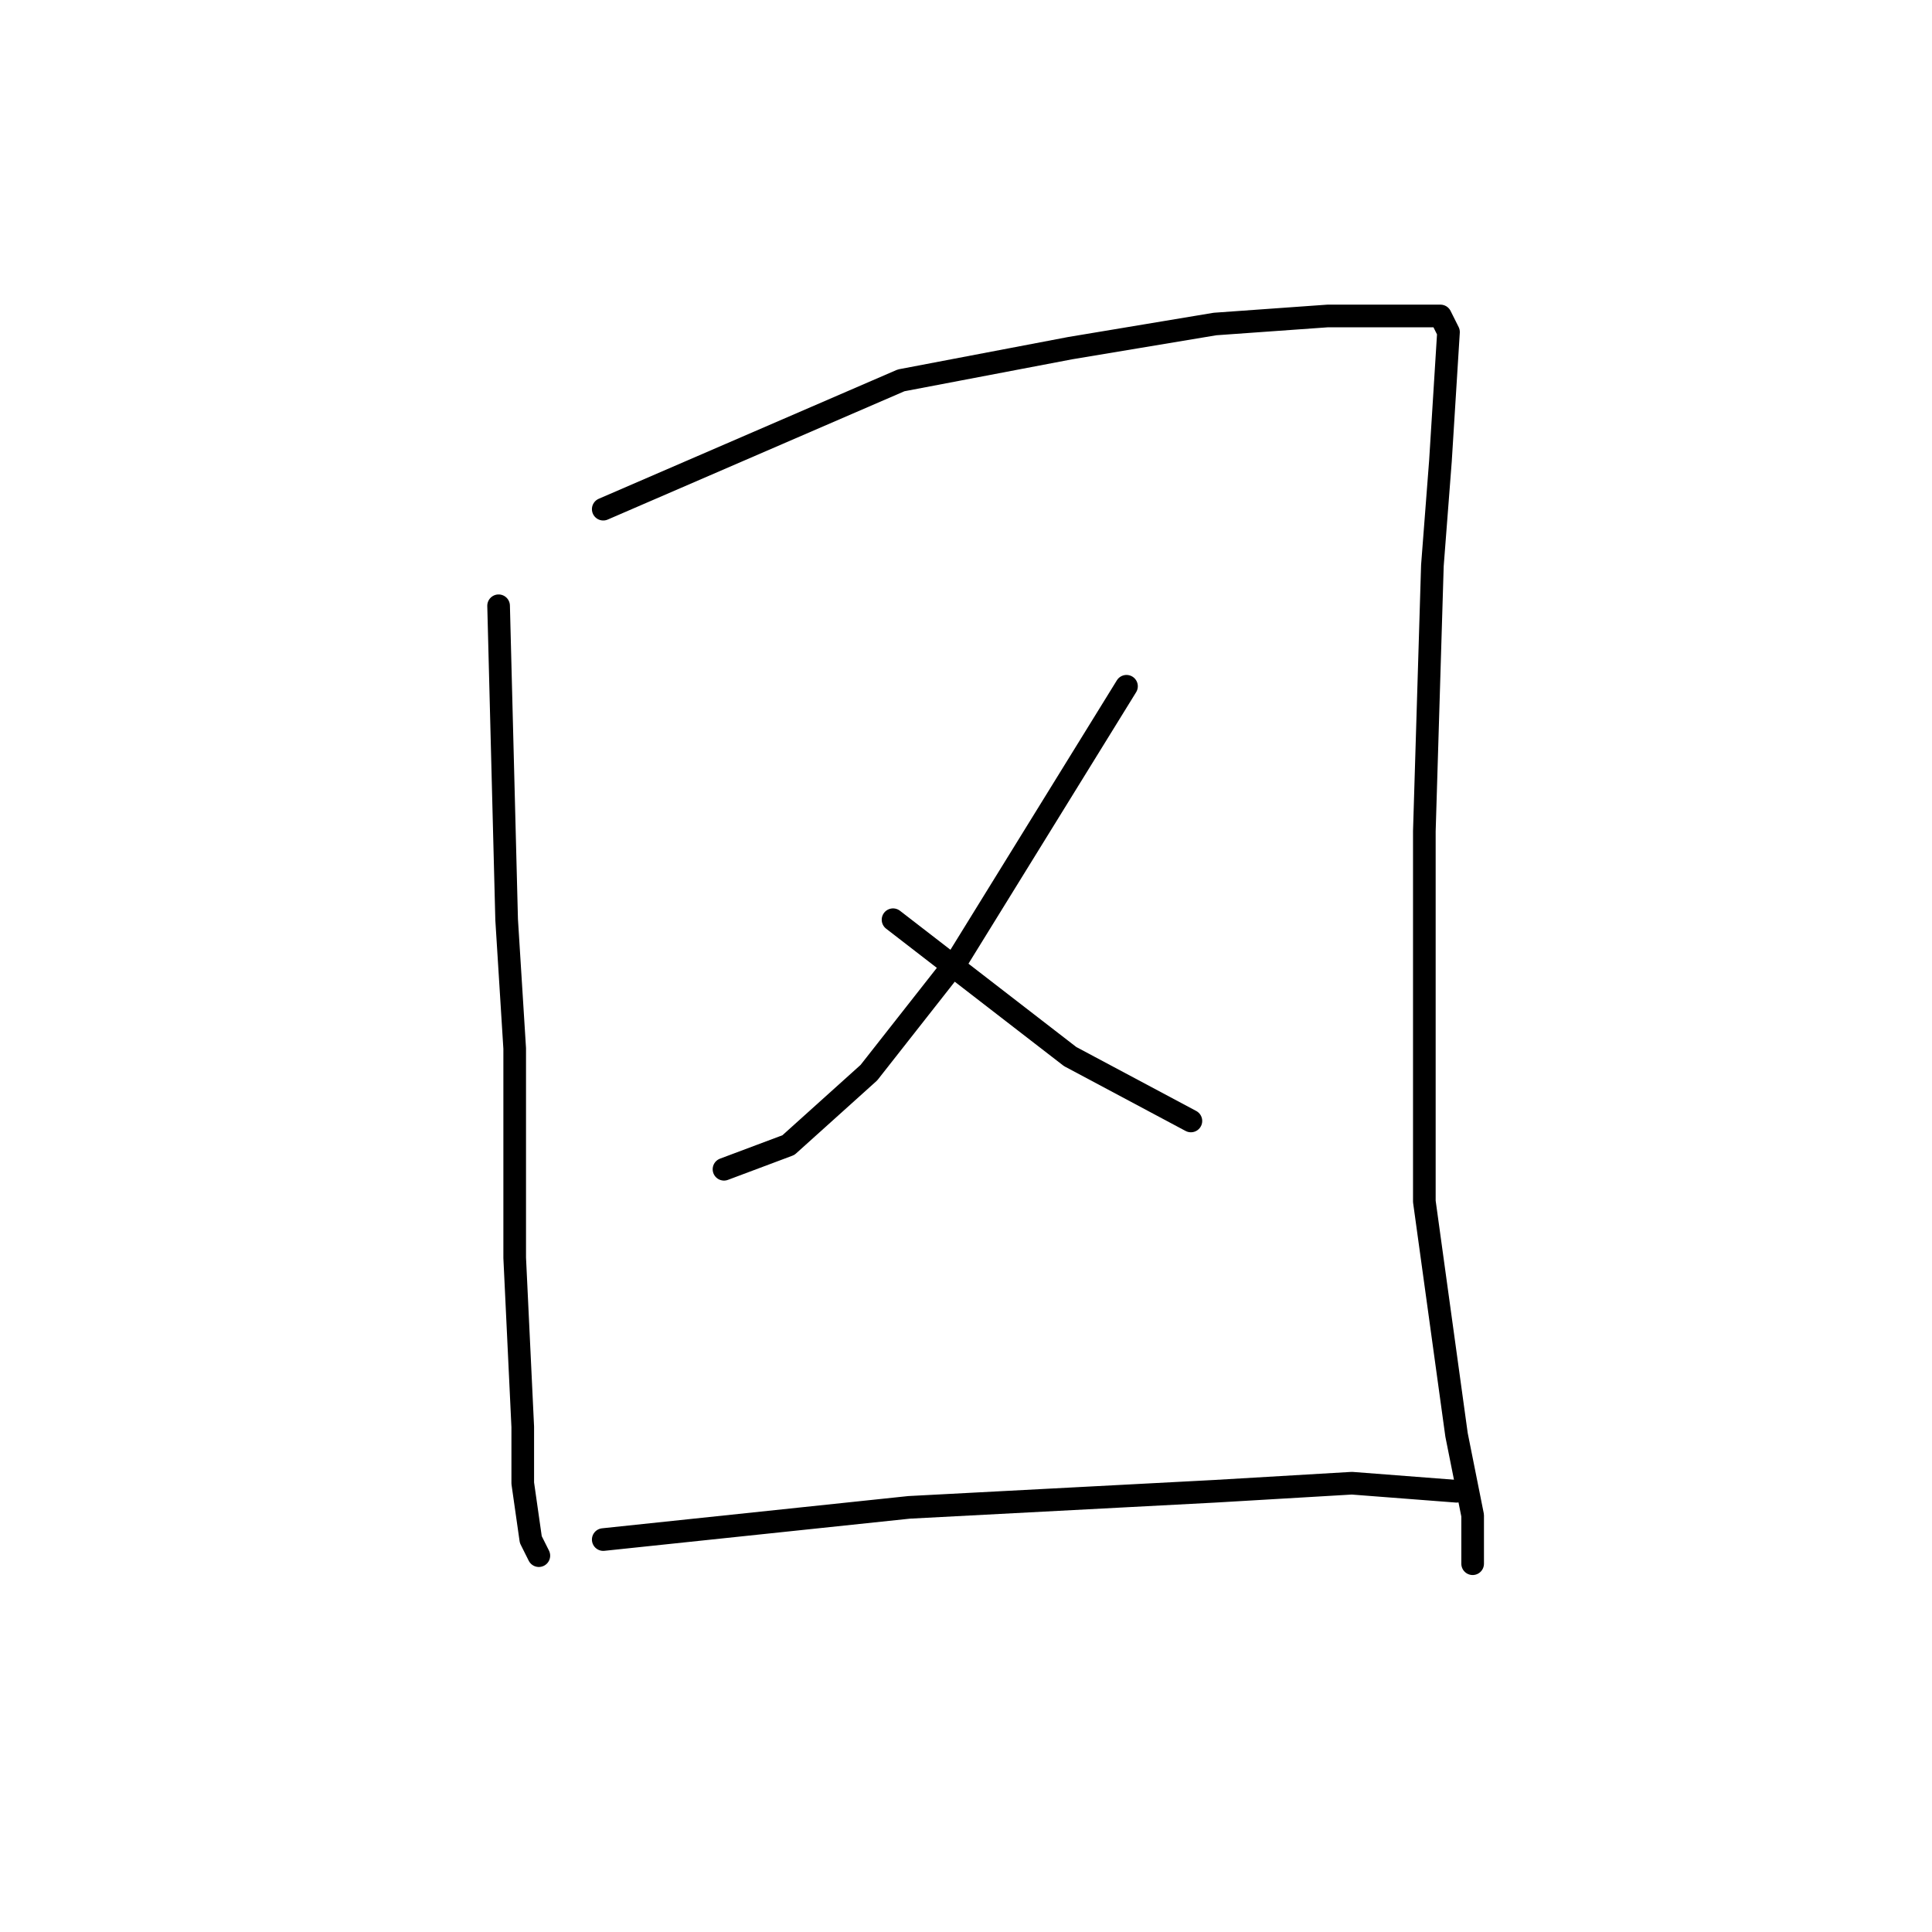 <?xml version="1.0" standalone="no"?>
    <svg width="256" height="256" xmlns="http://www.w3.org/2000/svg" version="1.1">
    <polyline stroke="black" stroke-width="3" stroke-linecap="round" fill="transparent" stroke-linejoin="round" points="66.067 80.267 67.133 121.867 68.2 138.933 68.2 166.667 69.267 189.067 69.267 196.533 70.333 204 71.4 206.133 71.4 206.133 " />
        <polyline stroke="black" stroke-width="3" stroke-linecap="round" fill="transparent" stroke-linejoin="round" points="79.933 67.467 119.4 50.4 141.8 46.133 161 42.933 175.933 41.867 187.667 41.867 190.867 41.867 191.933 44 190.867 61.067 189.8 74.933 188.733 110.133 188.733 159.2 193 190.133 195.133 200.8 195.133 204 195.133 207.2 195.133 207.2 " />
        <polyline stroke="black" stroke-width="3" stroke-linecap="round" fill="transparent" stroke-linejoin="round" points="149.267 90.933 126.867 127.2 115.133 142.133 104.467 151.733 95.933 154.933 95.933 154.933 " />
        <polyline stroke="black" stroke-width="3" stroke-linecap="round" fill="transparent" stroke-linejoin="round" points="118.333 121.867 141.8 140 157.8 148.533 157.8 148.533 " />
        <polyline stroke="black" stroke-width="3" stroke-linecap="round" fill="transparent" stroke-linejoin="round" points="79.933 204 120.467 199.733 161 197.6 179.133 196.533 193 197.6 193 197.6 " />
        </svg>